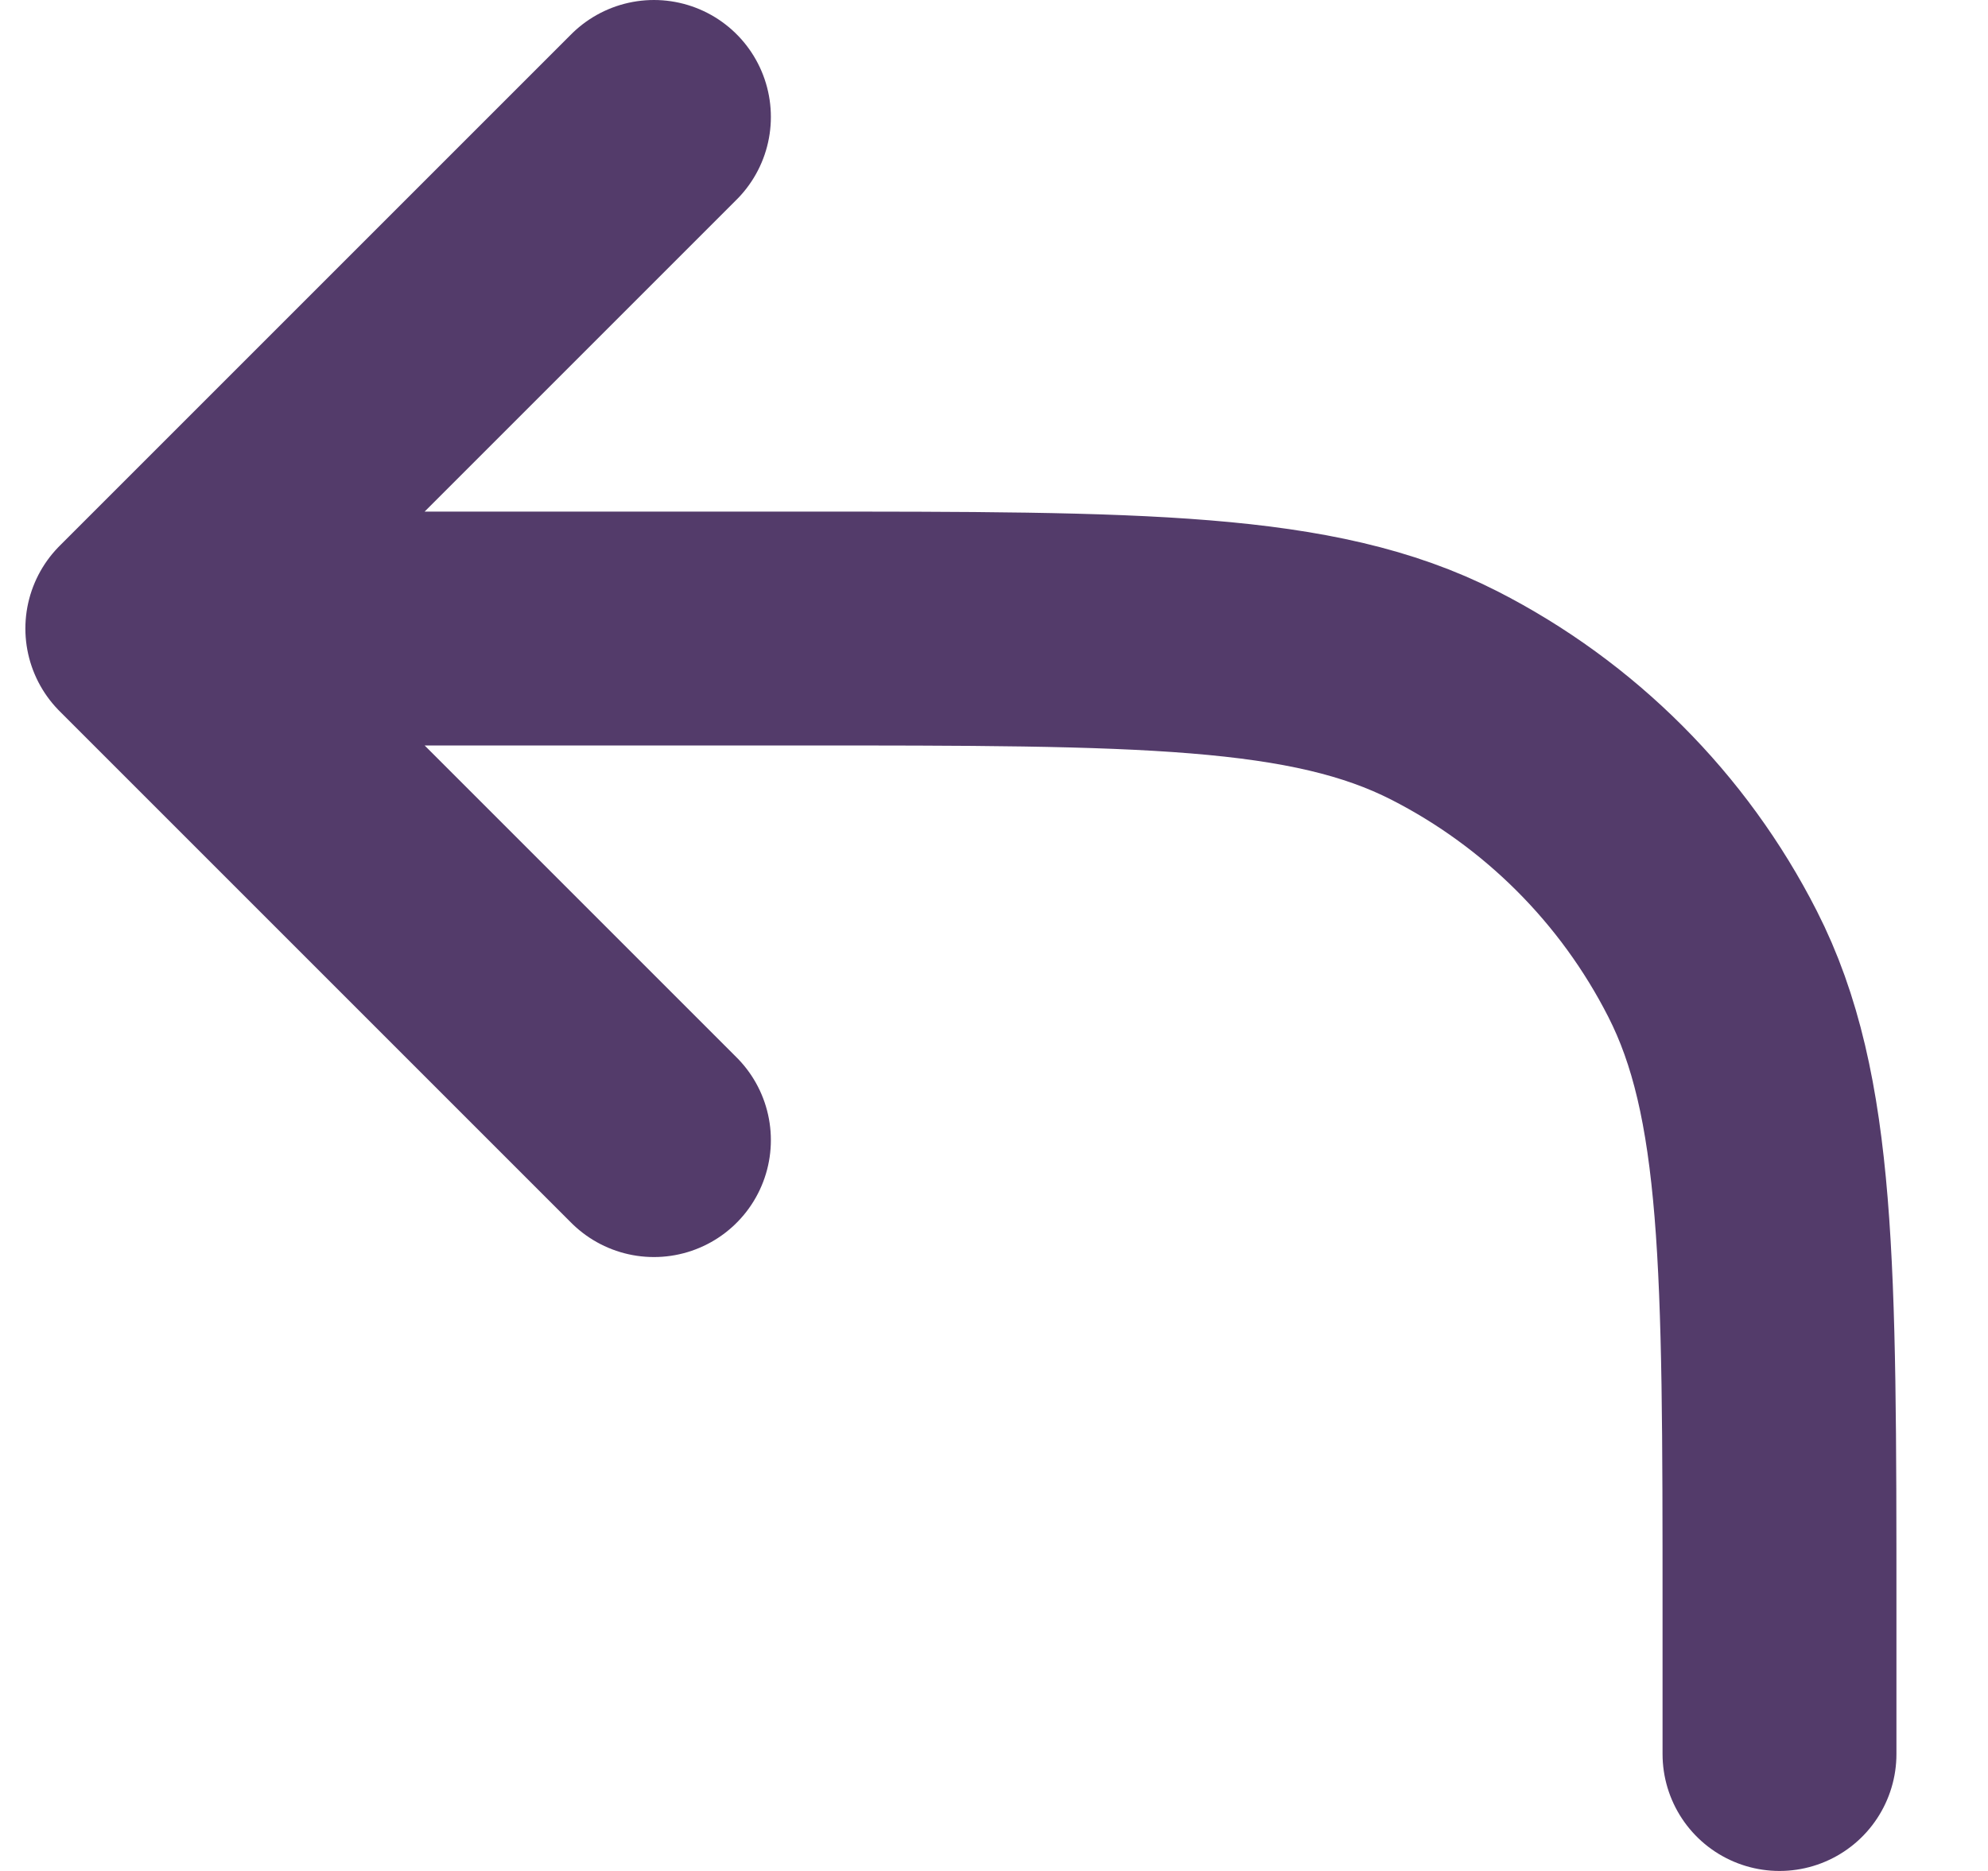 <svg width="17" height="16" viewBox="0 0 17 16" fill="none"
    xmlns="http://www.w3.org/2000/svg">
    <path d="M5.592 9.75L1.217 5.375M1.217 5.375L5.592 1M1.217 5.375H6.817C9.757 5.375 11.227 5.375 12.35 5.947C13.338 6.451 14.141 7.254 14.644 8.242C15.217 9.365 15.217 10.835 15.217 13.775V15" stroke="#533B6A" stroke-width="2" stroke-linecap="round" stroke-linejoin="round"/>
</svg>
